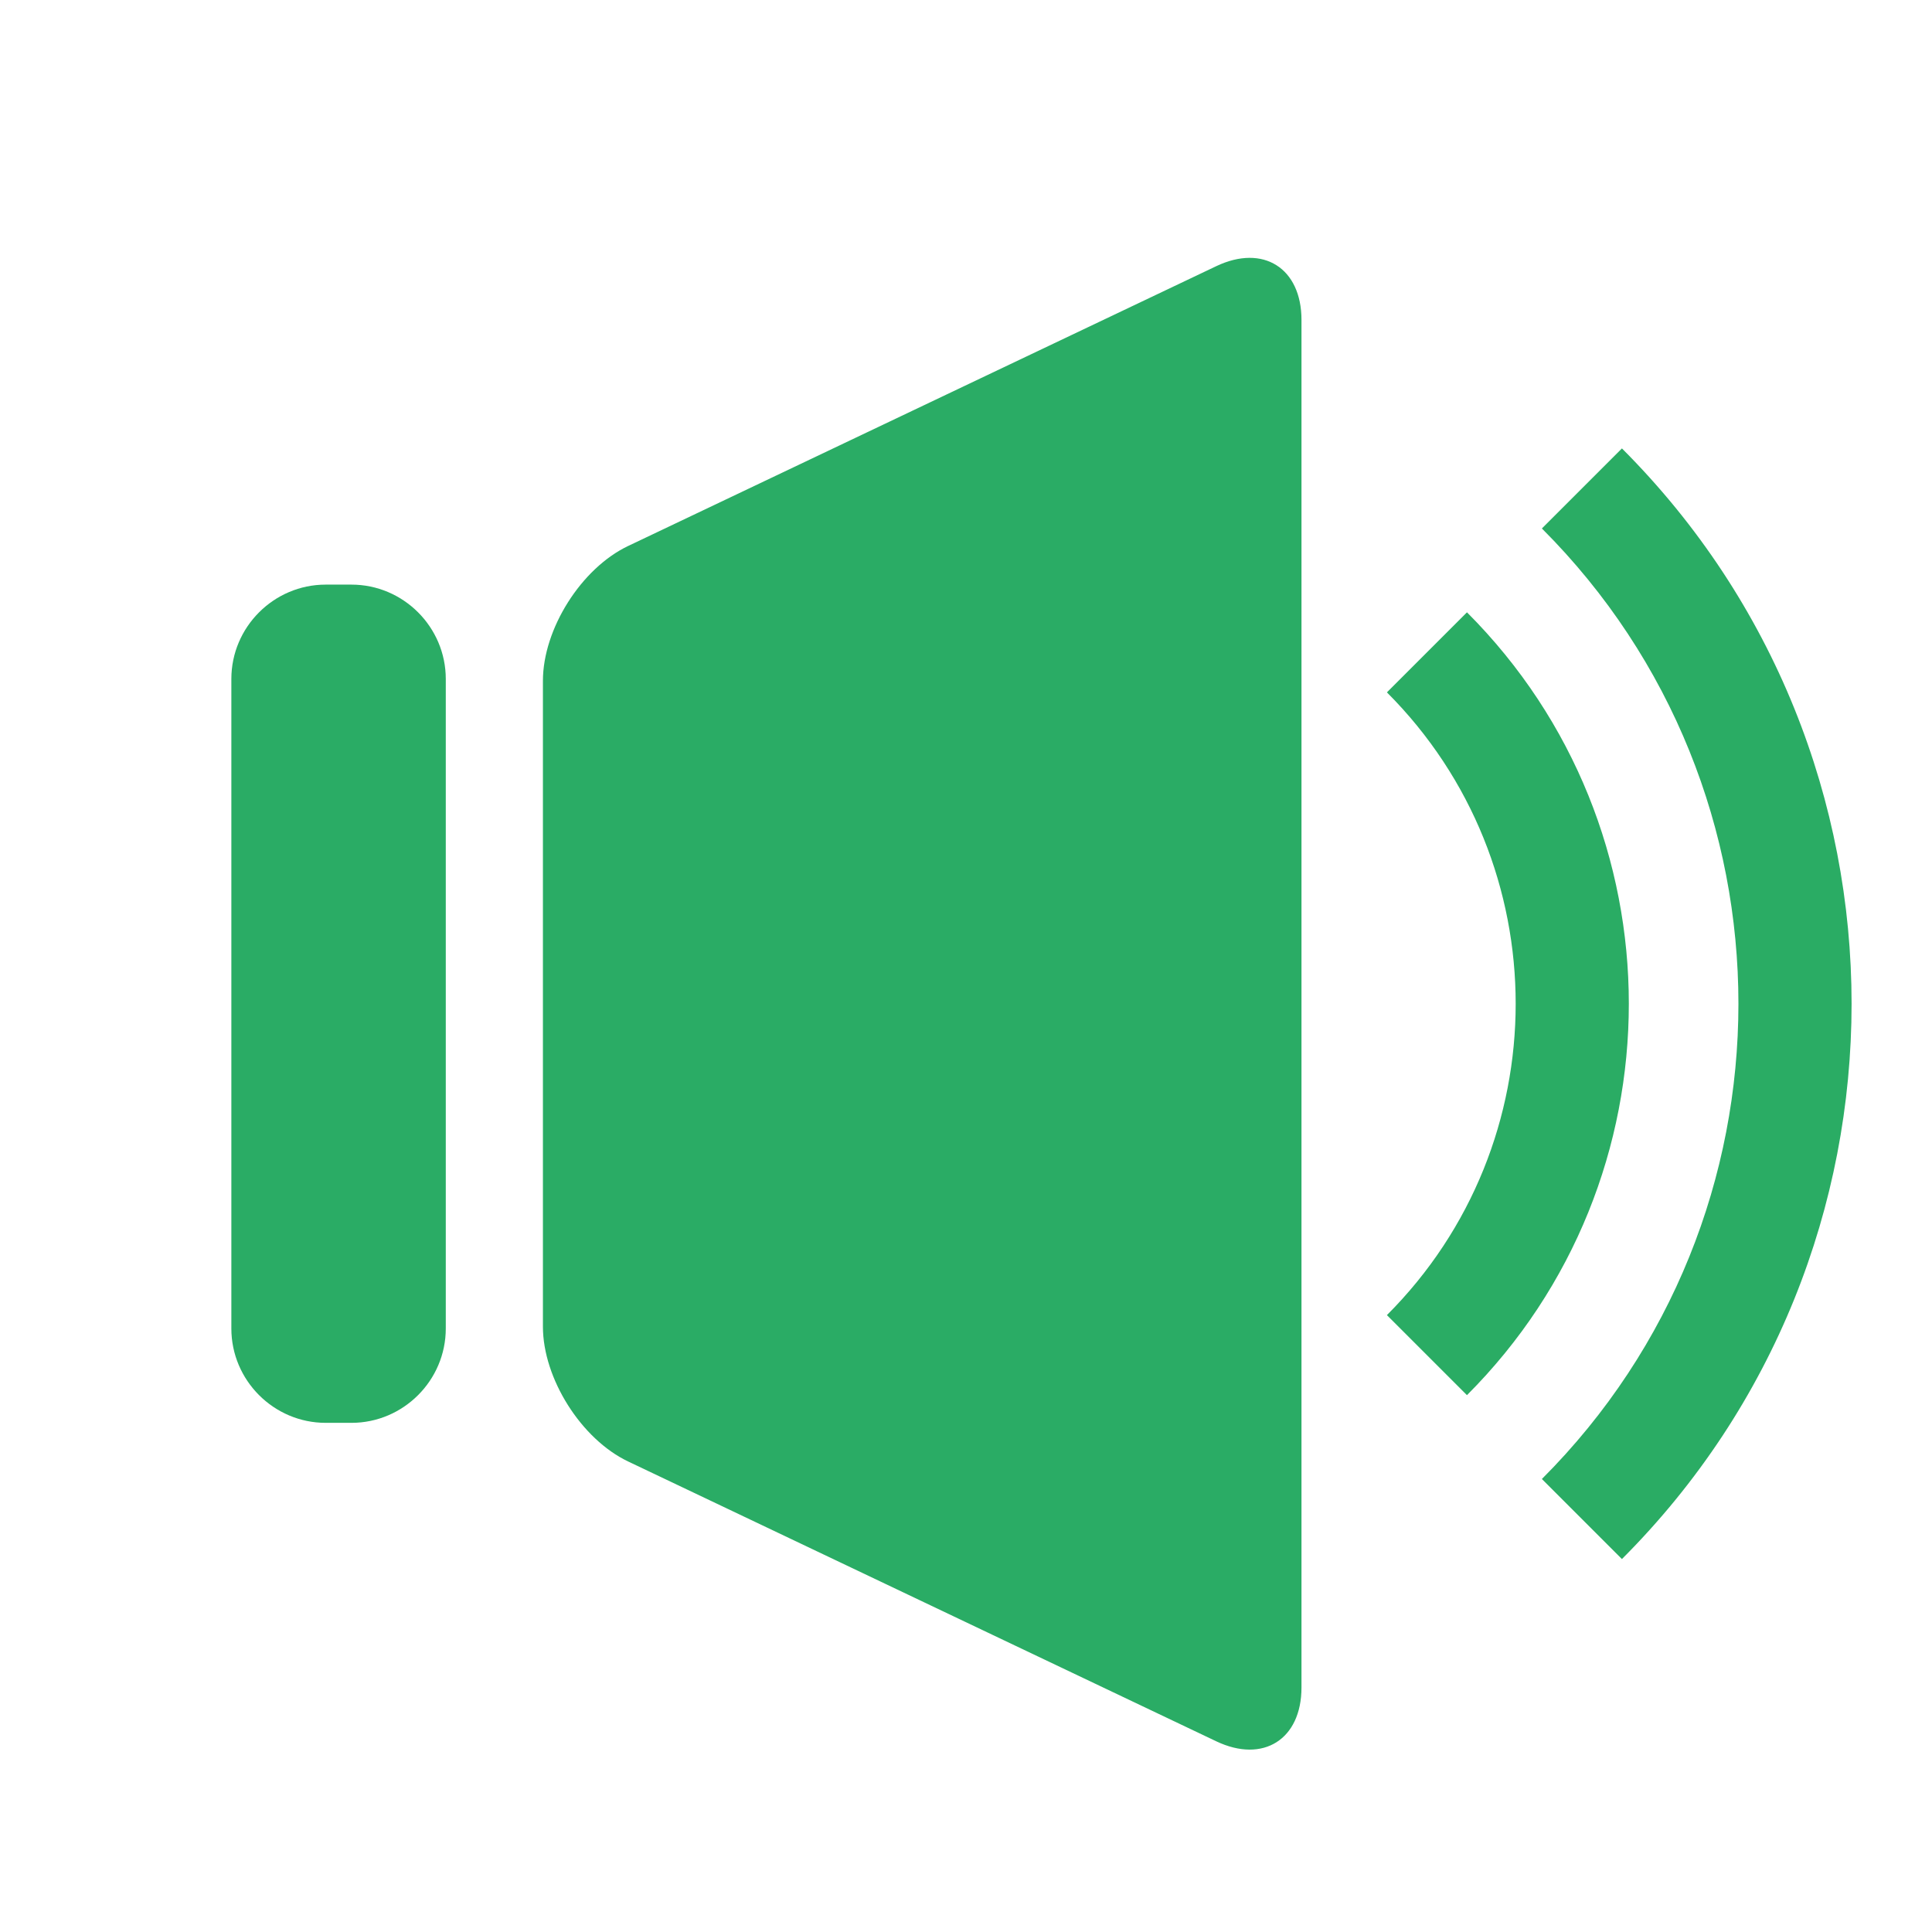 <?xml version="1.0" encoding="utf-8"?>
<!-- Generator: Adobe Illustrator 17.0.0, SVG Export Plug-In . SVG Version: 6.00 Build 0)  -->
<!DOCTYPE svg PUBLIC "-//W3C//DTD SVG 1.1//EN" "http://www.w3.org/Graphics/SVG/1.1/DTD/svg11.dtd">
<svg version="1.1" id="Layer_1" xmlns="http://www.w3.org/2000/svg" xmlns:xlink="http://www.w3.org/1999/xlink" x="0px" y="0px"
	 width="512px" height="512px" viewBox="0 0 512 512" enable-background="new 0 0 512 512" xml:space="preserve">
<g>
	<g opacity="0.9">
		<g>
			<g>
				<path fill="#13A354" d="M166.455,144.693c-12.416,5.907-22.575,21.991-22.575,35.741l-0.001,171.13
					c0,13.75,10.159,29.833,22.575,35.741l155.877,74.163c12.416,5.907,22.575-0.509,22.575-14.259l0.002-362.416
					c0-13.75-10.159-20.167-22.575-14.259L166.455,144.693z"/>
			</g>
		</g>
	</g>
	<g opacity="0.9">
		<g>
			<g>
				<g>
					<path fill="#13A354" d="M61.311,179.93c0-13.75,11.25-25,25-25h6.826c13.75,0,25,11.25,25,25v172.139c0,13.75-11.25,25-25,25
						h-6.826c-13.75,0-25-11.25-25-25V179.93z"/>
				</g>
			</g>
		</g>
	</g>
	<path opacity="0.9" fill="#13A354" enable-background="new    " d="M429.828,413.163l-21.213-21.213
		c69.449-69.449,69.449-182.452,0.001-251.901l21.213-21.213C510.975,199.982,510.975,332.017,429.828,413.163z"/>
	<path opacity="0.9" fill="#13A354" enable-background="new    " d="M388.76,369.729l-21.213-21.213
		c45.498-45.498,45.498-119.53,0.001-165.03l21.213-21.213C445.955,219.469,445.955,312.534,388.76,369.729z"/>
</g>
</svg>
